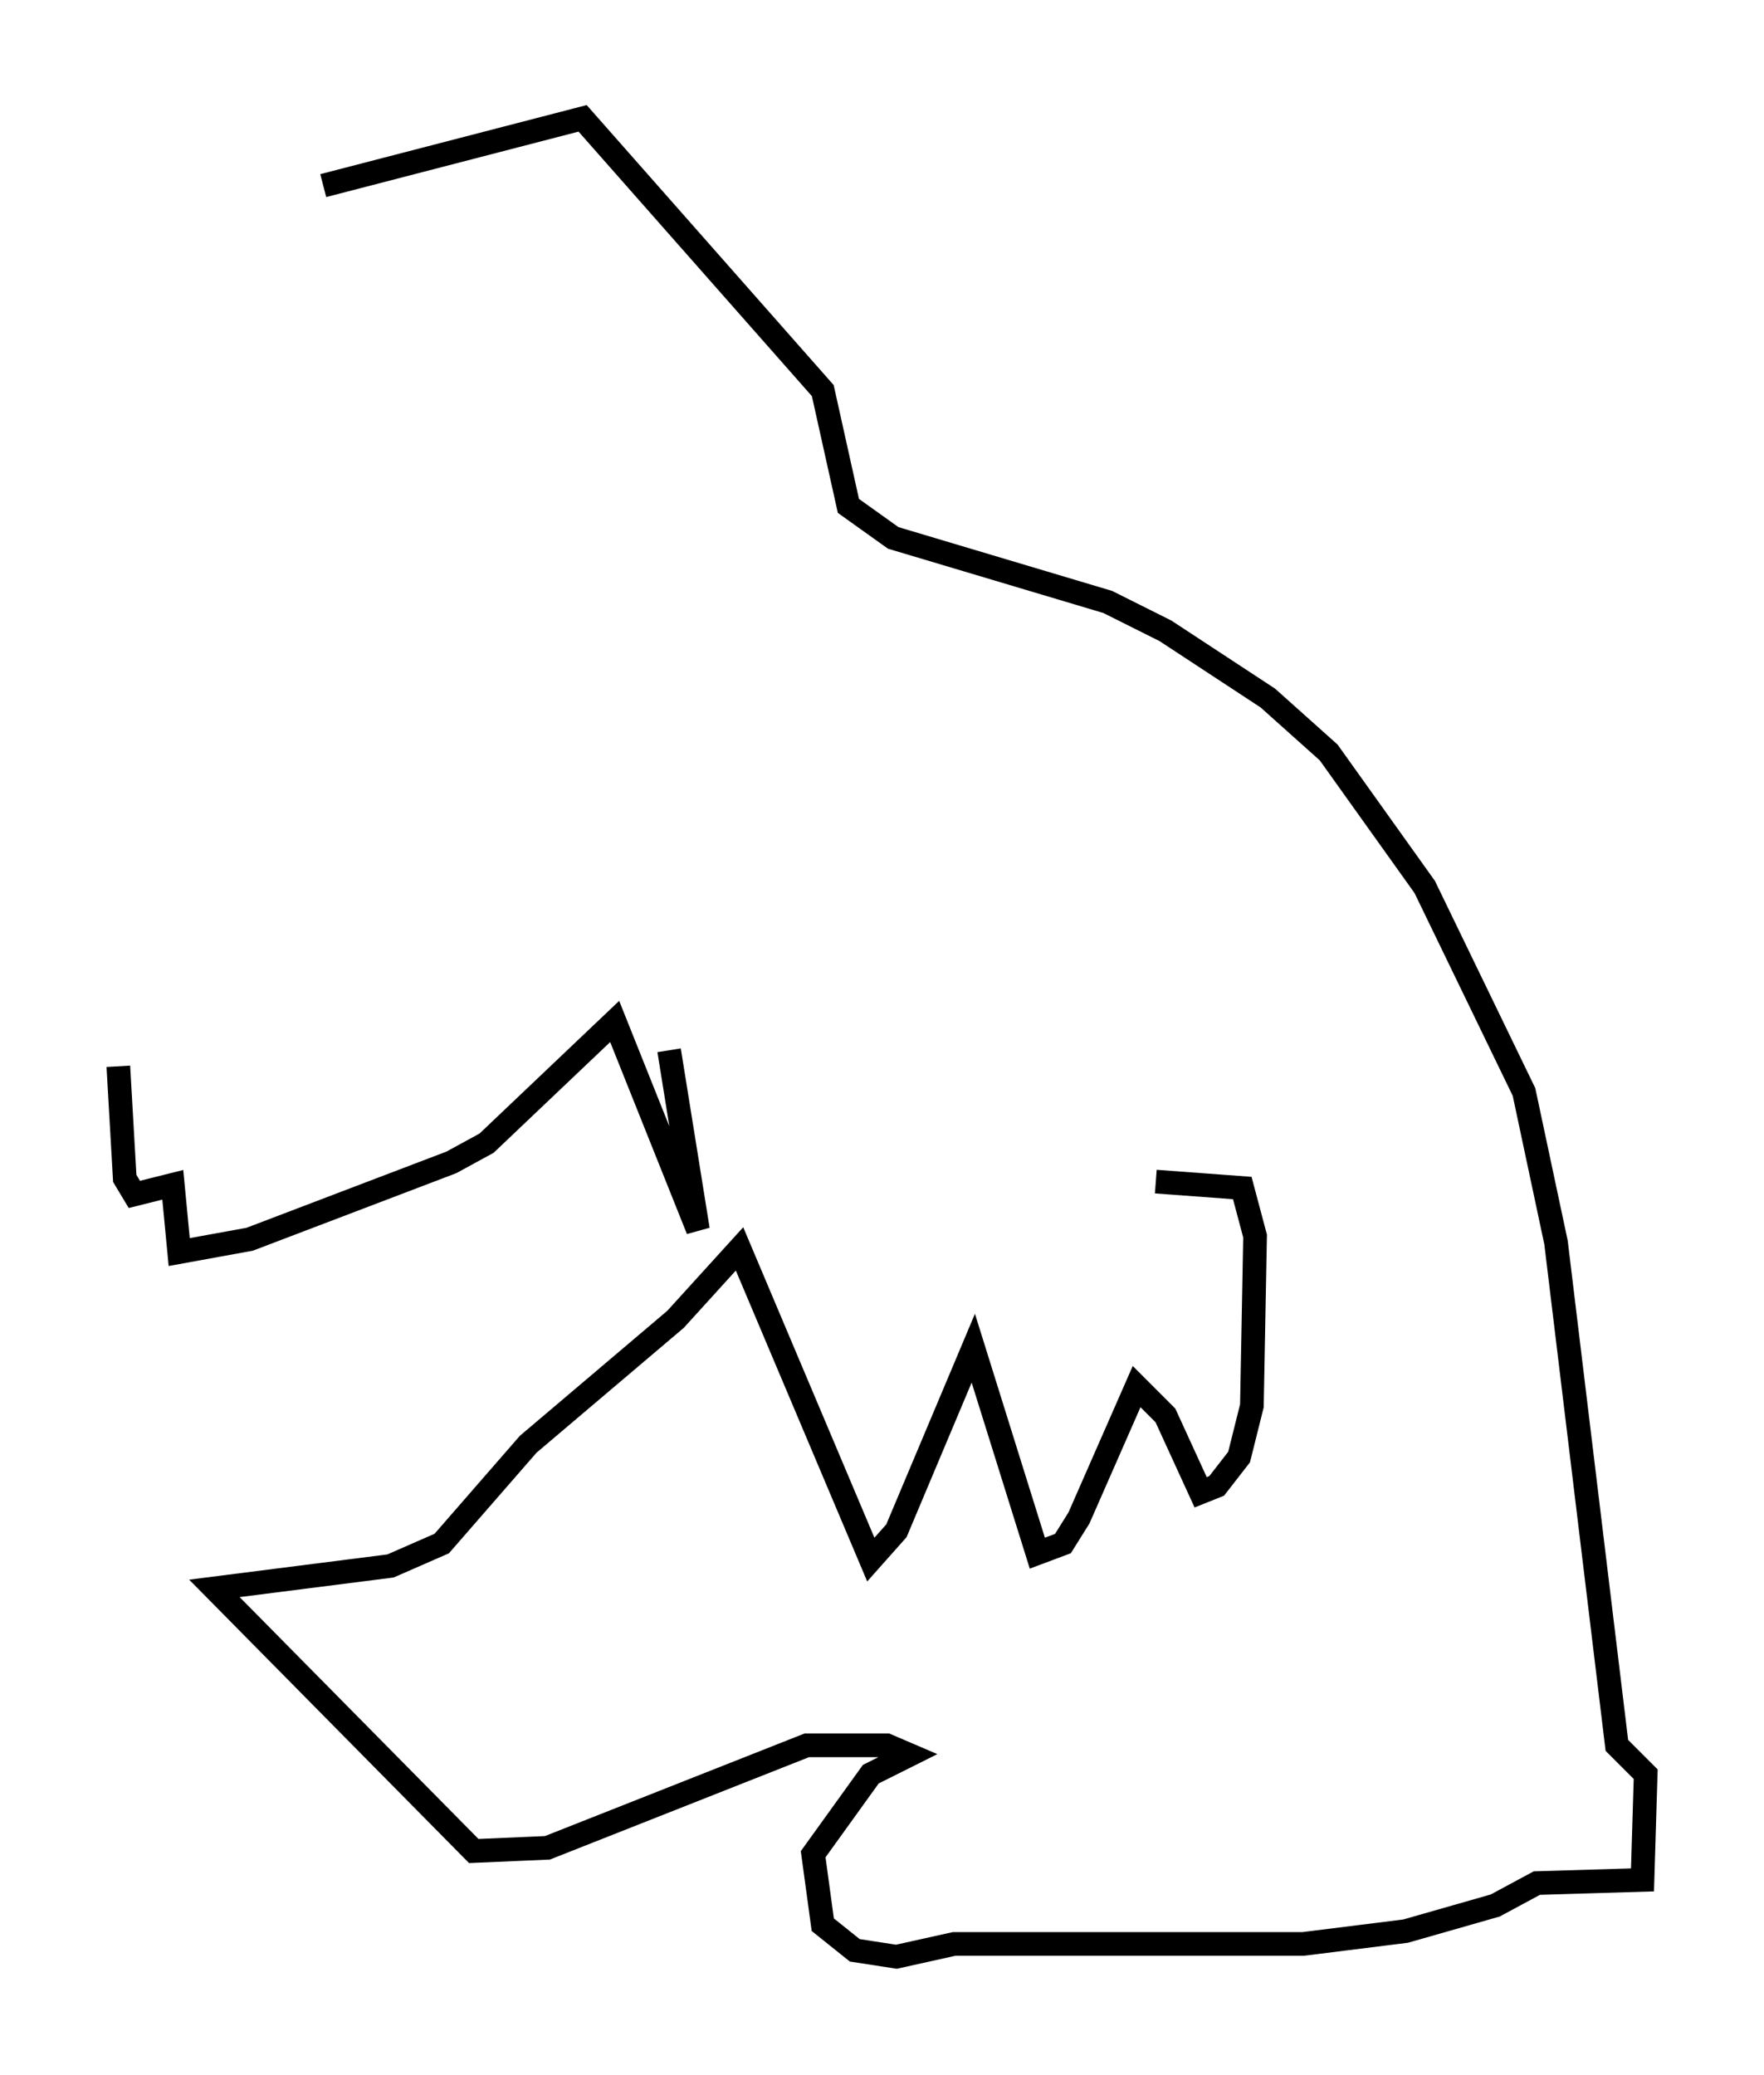 <?xml version="1.0" encoding="utf-8" ?>
<svg baseProfile="full" height="87.672" version="1.1" width="74.546" xmlns="http://www.w3.org/2000/svg" xmlns:ev="http://www.w3.org/2001/xml-events" xmlns:xlink="http://www.w3.org/1999/xlink"><defs /><rect fill="white" height="87.672" width="74.546" x="0" y="0" /><path d="M10.277, 11.225 m3.383, -3.383 l10.961, -2.842 10.149, 11.502 l1.083, 4.871 1.894, 1.353 l9.066, 2.706 2.436, 1.218 l4.33, 2.842 2.571, 2.3 l4.059, 5.683 4.195, 8.66 l1.353, 6.36 2.571, 21.245 l1.218, 1.218 -0.135, 4.465 l-4.465, 0.135 -1.759, 0.947 l-3.789, 1.083 -4.33, 0.541 l-14.75, 0.0 -2.436, 0.541 l-1.759, -0.271 -1.353, -1.083 l-0.406, -2.977 2.436, -3.383 l1.624, -0.812 -0.947, -0.406 l-3.383, 0.0 -10.961, 4.33 l-3.112, 0.135 -10.961, -11.096 l7.442, -0.947 2.165, -0.947 l3.654, -4.195 6.225, -5.277 l2.706, -2.977 5.548, 13.126 l1.083, -1.218 3.248, -7.713 l2.706, 8.66 1.083, -0.406 l0.677, -1.083 2.436, -5.548 l1.218, 1.218 1.488, 3.248 l0.677, -0.271 0.947, -1.218 l0.541, -2.165 0.135, -7.172 l-0.541, -2.03 -3.654, -0.271 m-20.568, -5.548 l1.218, 7.578 -3.518, -8.796 l-5.413, 5.142 -1.488, 0.812 l-8.525, 3.248 -2.977, 0.541 l-0.271, -2.842 -1.624, 0.406 l-0.406, -0.677 -0.271, -4.736 " fill="none" stroke="black" stroke-width="1" /></svg>
